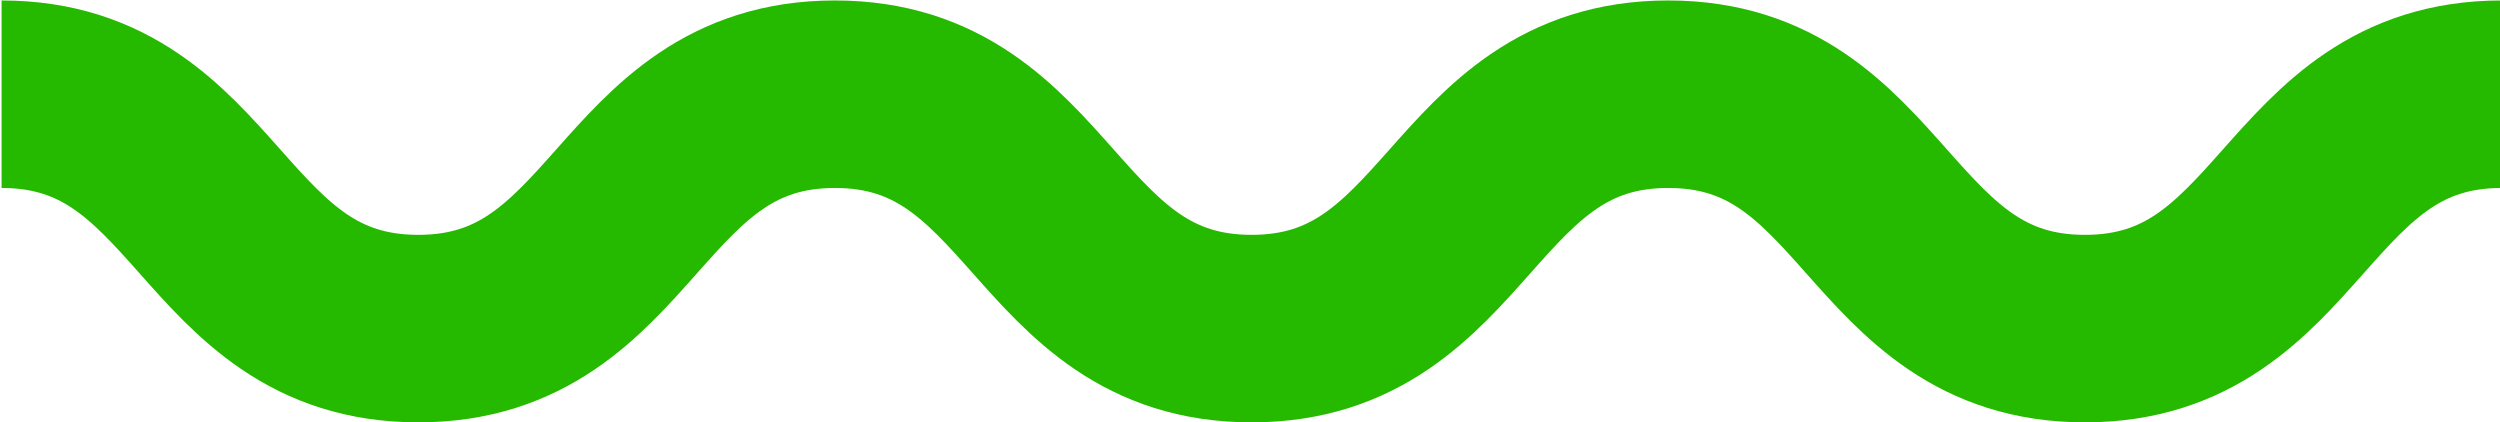 <?xml version="1.0" encoding="UTF-8"?><svg id="a" xmlns="http://www.w3.org/2000/svg" viewBox="0 0 1600 270.3"><defs><style>.b{fill:none;stroke:#25b900;stroke-miterlimit:10;stroke-width:120px;}</style></defs><path class="b" d="M1.02,60.3c133.33,0,133.33,150,266.66,150S401.02,60.3,534.35,60.3s133.33,150,266.66,150S934.35,60.3,1067.68,60.3s133.34,150,266.67,150,133.34-150,266.67-150"/></svg>